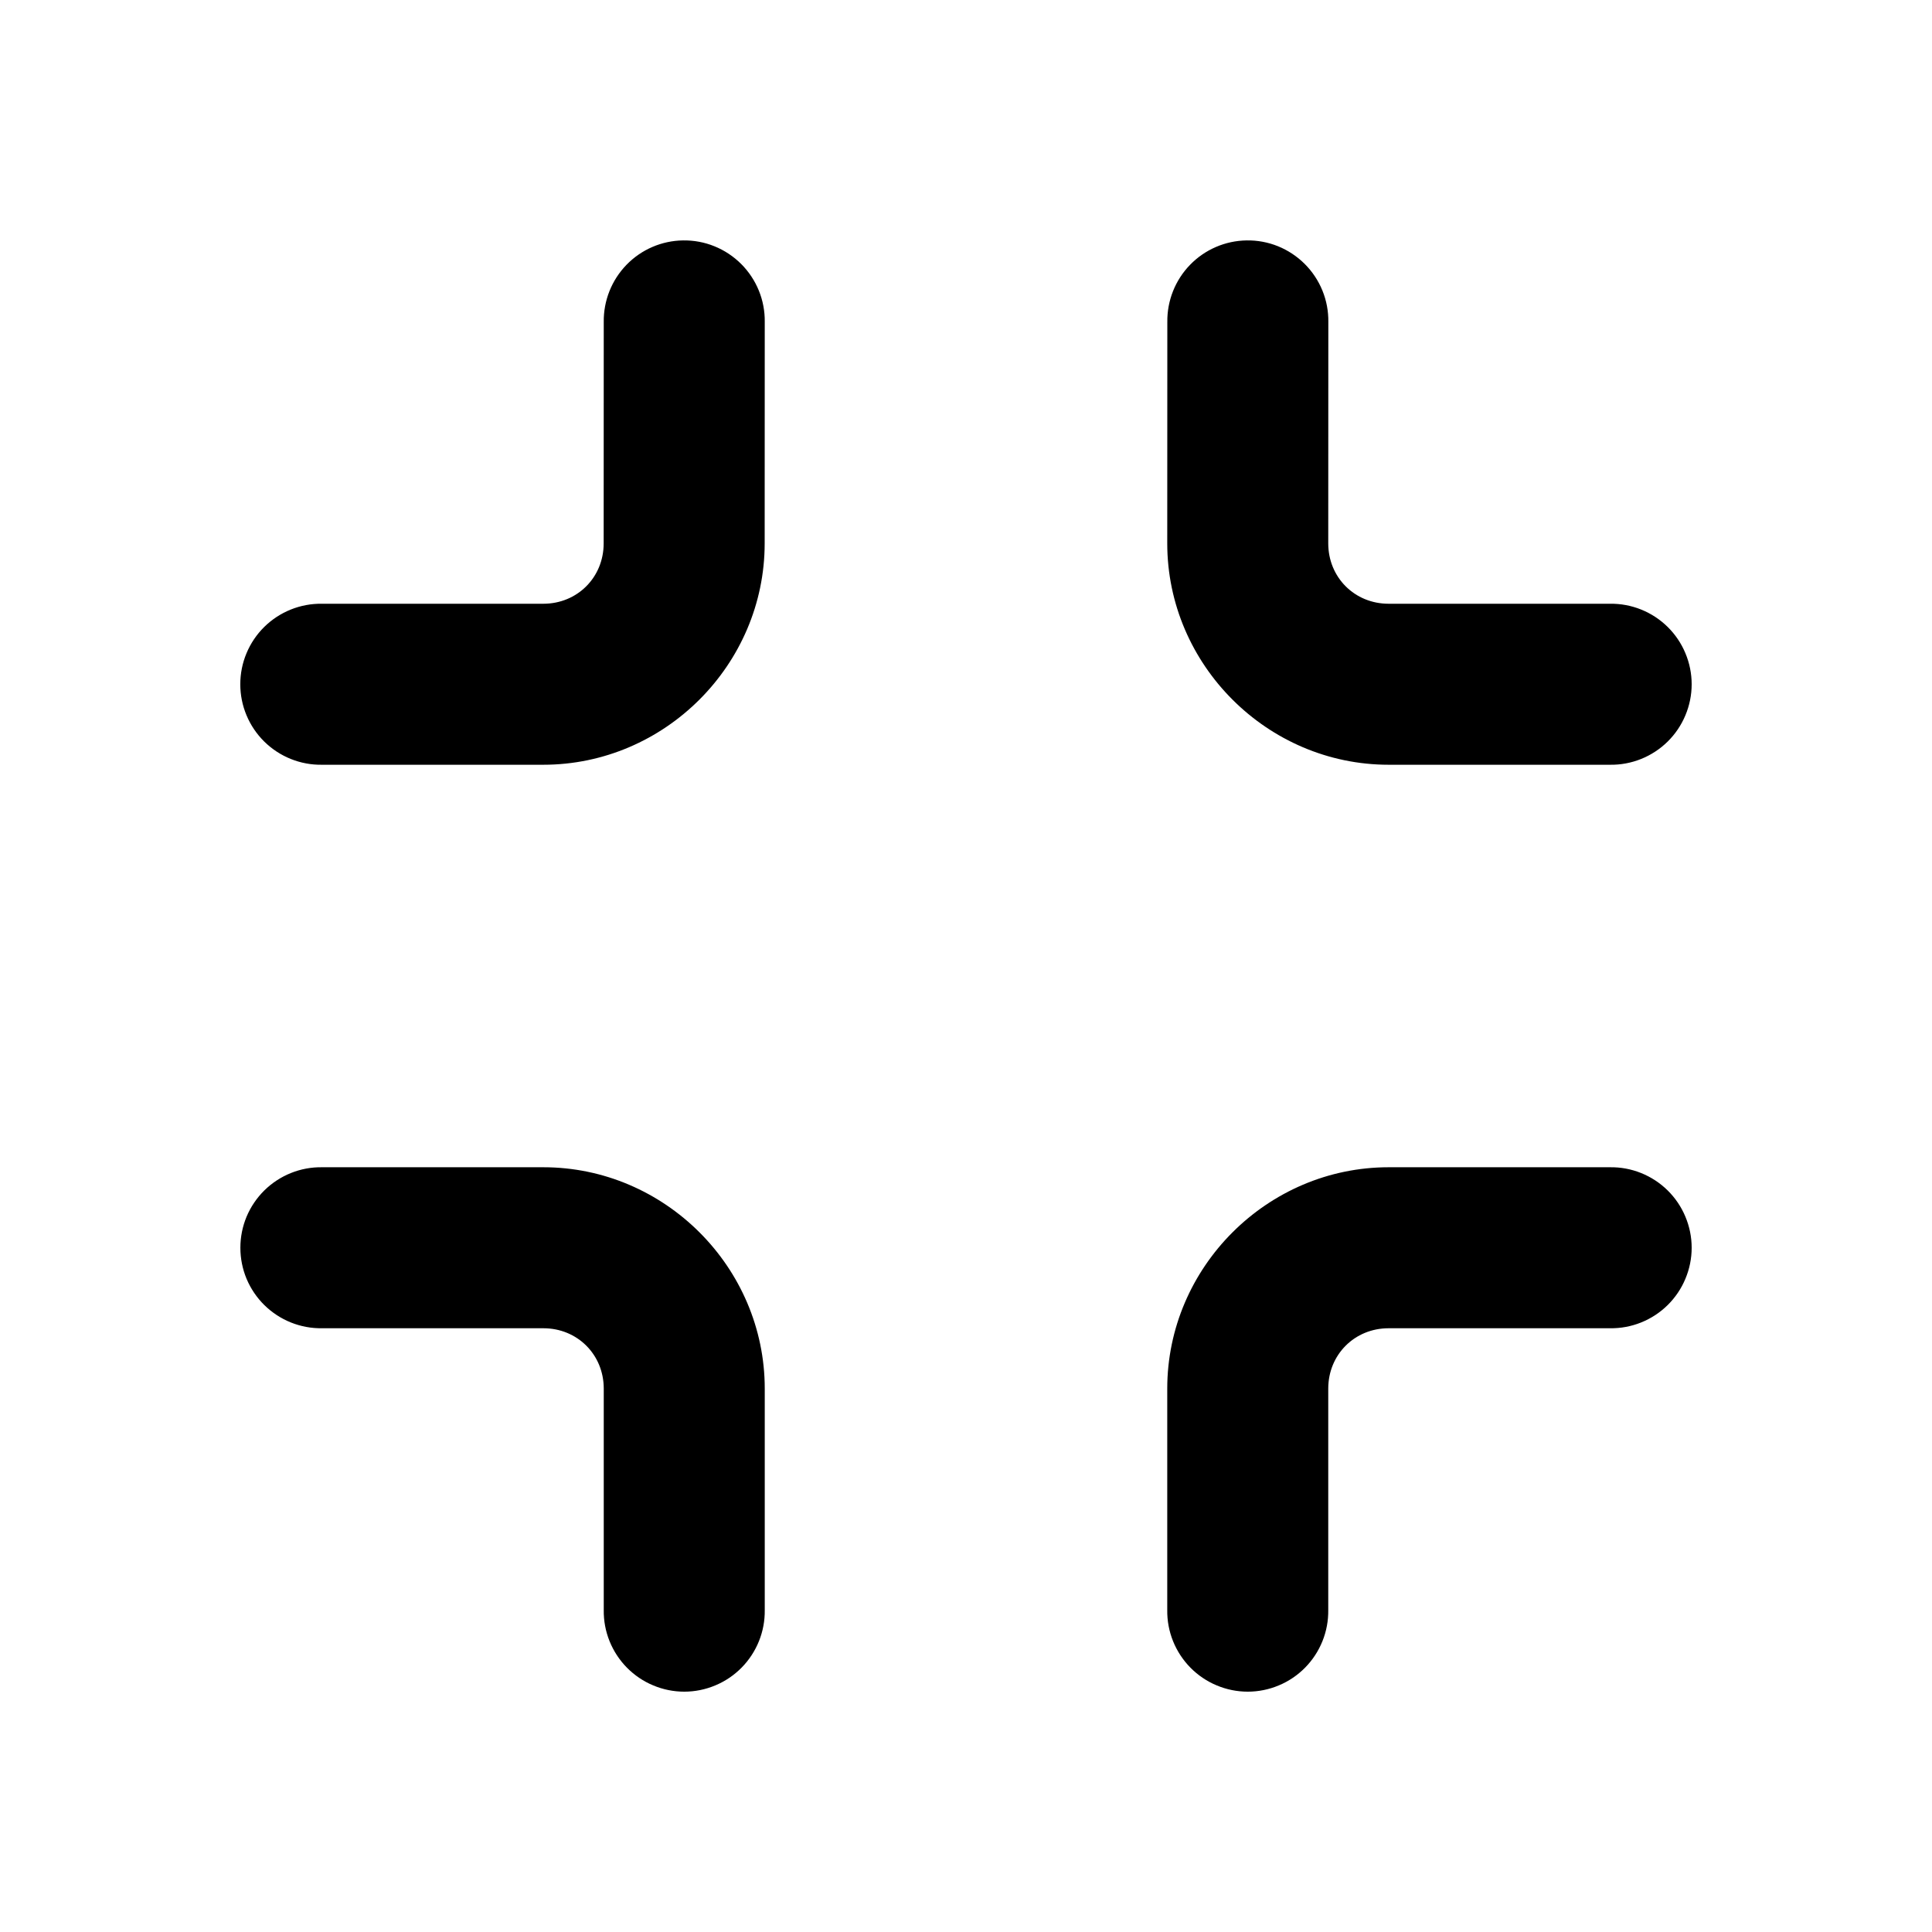 <svg width="48" height="48" viewBox="0 0 48 48" fill="none" xmlns="http://www.w3.org/2000/svg">
<path d="M16.971 5.973C16.441 5.98 15.935 6.198 15.566 6.578C15.196 6.959 14.993 7.47 15 8L14.998 13.5C14.998 14.345 14.343 15 13.498 15H7.998C7.733 14.996 7.47 15.045 7.224 15.144C6.978 15.243 6.754 15.39 6.565 15.576C6.377 15.762 6.227 15.983 6.125 16.228C6.022 16.473 5.97 16.735 5.97 17C5.97 17.265 6.022 17.527 6.125 17.772C6.227 18.017 6.377 18.238 6.565 18.424C6.754 18.61 6.978 18.757 7.224 18.856C7.47 18.955 7.733 19.004 7.998 19H13.498C16.513 19 18.998 16.515 18.998 13.5L19 8C19.004 7.733 18.954 7.467 18.853 7.219C18.752 6.972 18.603 6.747 18.414 6.558C18.224 6.369 17.999 6.219 17.751 6.119C17.504 6.018 17.238 5.969 16.971 5.973ZM30.971 5.973C30.441 5.981 29.936 6.199 29.567 6.579C29.198 6.959 28.995 7.47 29.002 8L29 13.5C29 16.515 31.485 19 34.5 19H40C40.265 19.004 40.528 18.955 40.774 18.856C41.02 18.757 41.244 18.61 41.433 18.424C41.621 18.238 41.771 18.017 41.873 17.772C41.976 17.527 42.029 17.265 42.029 17C42.029 16.735 41.976 16.473 41.873 16.228C41.771 15.983 41.621 15.762 41.433 15.576C41.244 15.39 41.02 15.243 40.774 15.144C40.528 15.045 40.265 14.996 40 15H34.5C33.655 15 33 14.345 33 13.5L33.002 8C33.006 7.732 32.956 7.467 32.855 7.219C32.754 6.971 32.604 6.746 32.415 6.557C32.225 6.368 32 6.219 31.752 6.118C31.504 6.018 31.238 5.968 30.971 5.973ZM8 29C7.735 28.996 7.472 29.045 7.226 29.144C6.98 29.243 6.756 29.39 6.567 29.576C6.379 29.762 6.229 29.983 6.126 30.228C6.024 30.473 5.972 30.735 5.972 31C5.972 31.265 6.024 31.527 6.126 31.772C6.229 32.017 6.379 32.238 6.567 32.424C6.756 32.61 6.98 32.757 7.226 32.856C7.472 32.955 7.735 33.004 8 33H13.5C14.345 33 15 33.655 15 34.5V40C14.996 40.265 15.045 40.528 15.144 40.774C15.243 41.02 15.39 41.244 15.576 41.433C15.762 41.621 15.983 41.771 16.228 41.873C16.473 41.976 16.735 42.029 17 42.029C17.265 42.029 17.527 41.976 17.772 41.873C18.017 41.771 18.238 41.621 18.424 41.433C18.61 41.244 18.757 41.02 18.856 40.774C18.955 40.528 19.004 40.265 19 40V34.5C19 31.485 16.515 29 13.5 29H8ZM34.5 29C31.485 29 29 31.485 29 34.5V40C28.996 40.265 29.045 40.528 29.144 40.774C29.243 41.02 29.39 41.244 29.576 41.433C29.762 41.621 29.983 41.771 30.228 41.873C30.473 41.976 30.735 42.029 31 42.029C31.265 42.029 31.527 41.976 31.772 41.873C32.017 41.771 32.238 41.621 32.424 41.433C32.61 41.244 32.757 41.02 32.856 40.774C32.955 40.528 33.004 40.265 33 40V34.5C33 33.655 33.655 33 34.5 33H40C40.265 33.004 40.528 32.955 40.774 32.856C41.02 32.757 41.244 32.61 41.433 32.424C41.621 32.238 41.771 32.017 41.873 31.772C41.976 31.527 42.029 31.265 42.029 31C42.029 30.735 41.976 30.473 41.873 30.228C41.771 29.983 41.621 29.762 41.433 29.576C41.244 29.39 41.02 29.243 40.774 29.144C40.528 29.045 40.265 28.996 40 29H34.5Z" fill="black"/>
</svg>
